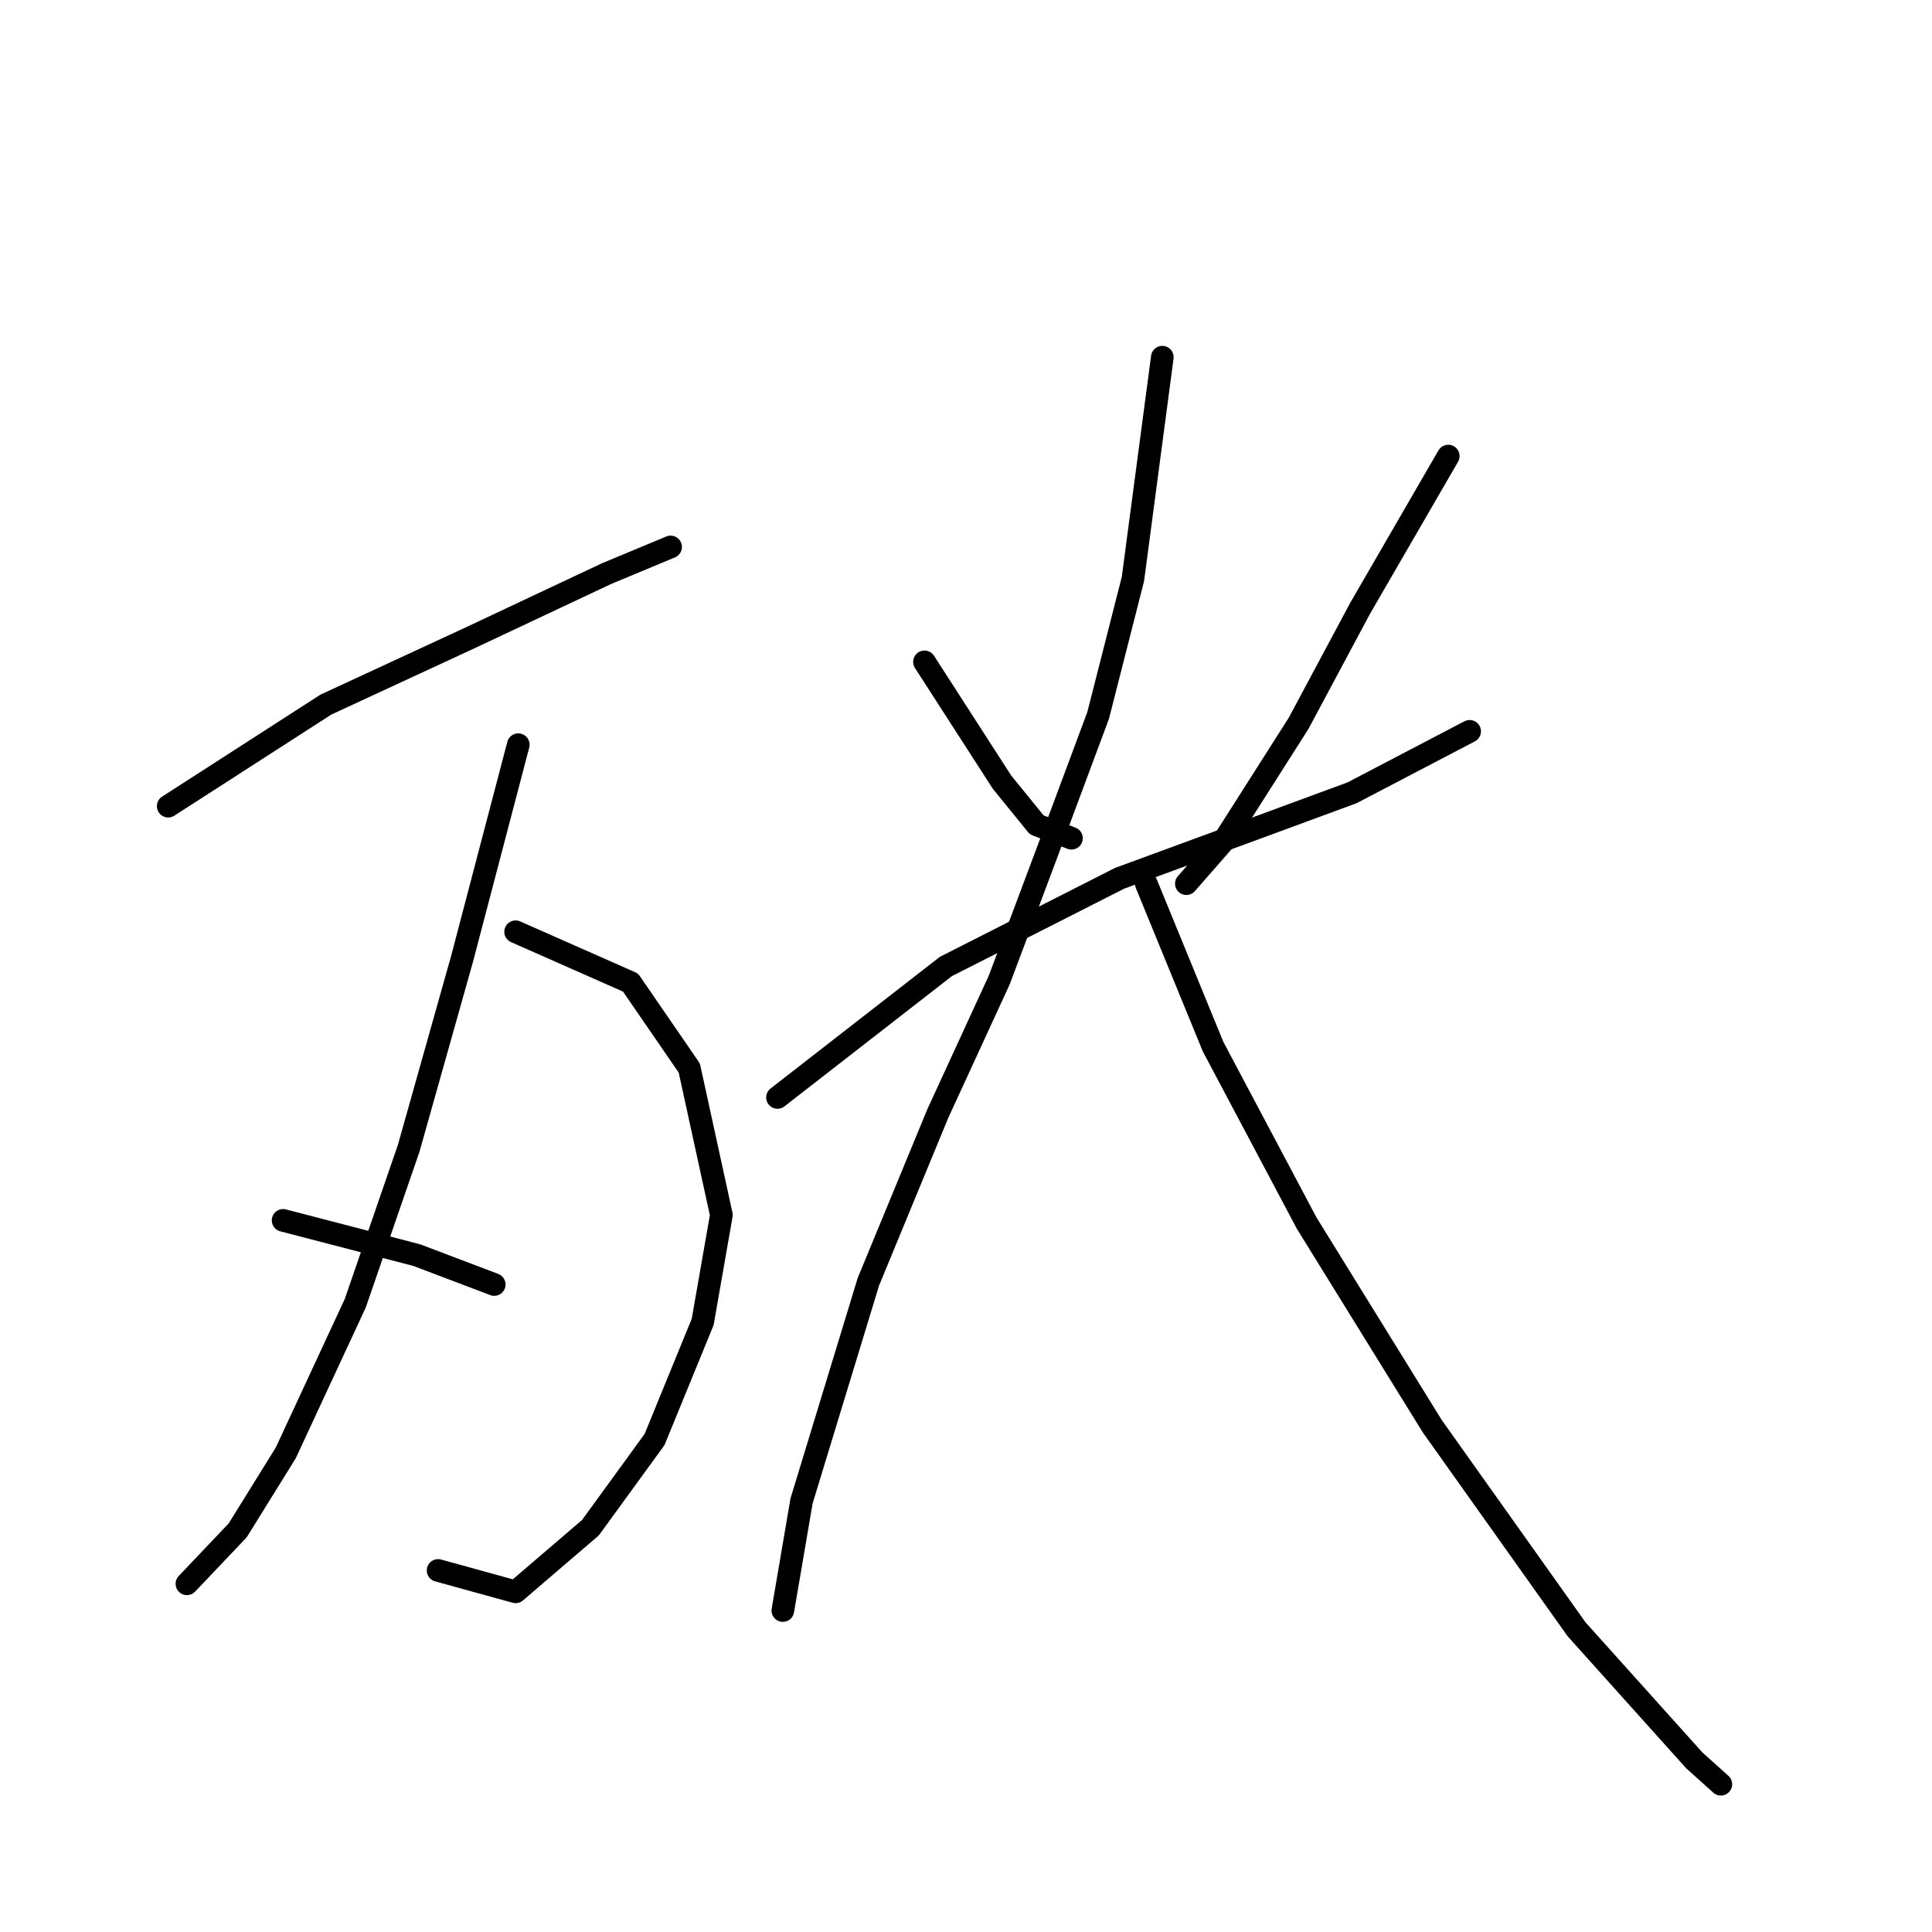 <?xml version="1.0" standalone="no"?>
    <svg width="256" height="256" xmlns="http://www.w3.org/2000/svg" version="1.1">
    <polyline stroke="black" stroke-width="3" stroke-linecap="round" fill="transparent" stroke-linejoin="round" points="22.288 106.82 43.18 93.365 62.301 84.512 80.36 76.014 88.859 72.473 88.859 72.473 " />
        <polyline stroke="black" stroke-width="3" stroke-linecap="round" fill="transparent" stroke-linejoin="round" points="68.321 123.463 83.547 130.191 91.337 141.522 95.587 160.998 93.108 175.162 86.734 190.742 78.236 202.427 68.321 210.926 58.052 208.093 58.052 208.093 " />
        <polyline stroke="black" stroke-width="3" stroke-linecap="round" fill="transparent" stroke-linejoin="round" points="68.675 98.676 61.239 127.004 54.157 152.145 47.075 172.683 37.868 192.513 31.495 202.781 24.767 209.863 24.767 209.863 " />
        <polyline stroke="black" stroke-width="3" stroke-linecap="round" fill="transparent" stroke-linejoin="round" points="37.514 161.706 55.219 166.309 65.488 170.204 65.488 170.204 " />
        <polyline stroke="black" stroke-width="3" stroke-linecap="round" fill="transparent" stroke-linejoin="round" points="122.498 87.699 132.767 103.634 137.37 109.299 141.974 111.07 141.974 111.07 " />
        <polyline stroke="black" stroke-width="3" stroke-linecap="round" fill="transparent" stroke-linejoin="round" points="191.902 60.433 180.216 80.617 172.072 95.843 162.157 111.424 157.2 117.089 157.2 117.089 " />
        <polyline stroke="black" stroke-width="3" stroke-linecap="round" fill="transparent" stroke-linejoin="round" points="103.023 145.417 125.331 128.066 148.348 116.381 165.698 110.007 179.154 105.05 194.735 96.906 194.735 96.906 " />
        <polyline stroke="black" stroke-width="3" stroke-linecap="round" fill="transparent" stroke-linejoin="round" points="154.013 47.332 150.118 76.722 145.515 94.781 138.787 112.84 132.413 129.837 124.269 147.542 115.062 169.85 106.21 198.886 103.731 213.404 103.731 213.404 " />
        <polyline stroke="black" stroke-width="3" stroke-linecap="round" fill="transparent" stroke-linejoin="round" points="151.889 117.089 160.741 138.689 173.135 162.06 189.777 188.972 208.899 215.883 224.479 233.234 228.02 236.421 228.02 236.421 " />
        </svg>